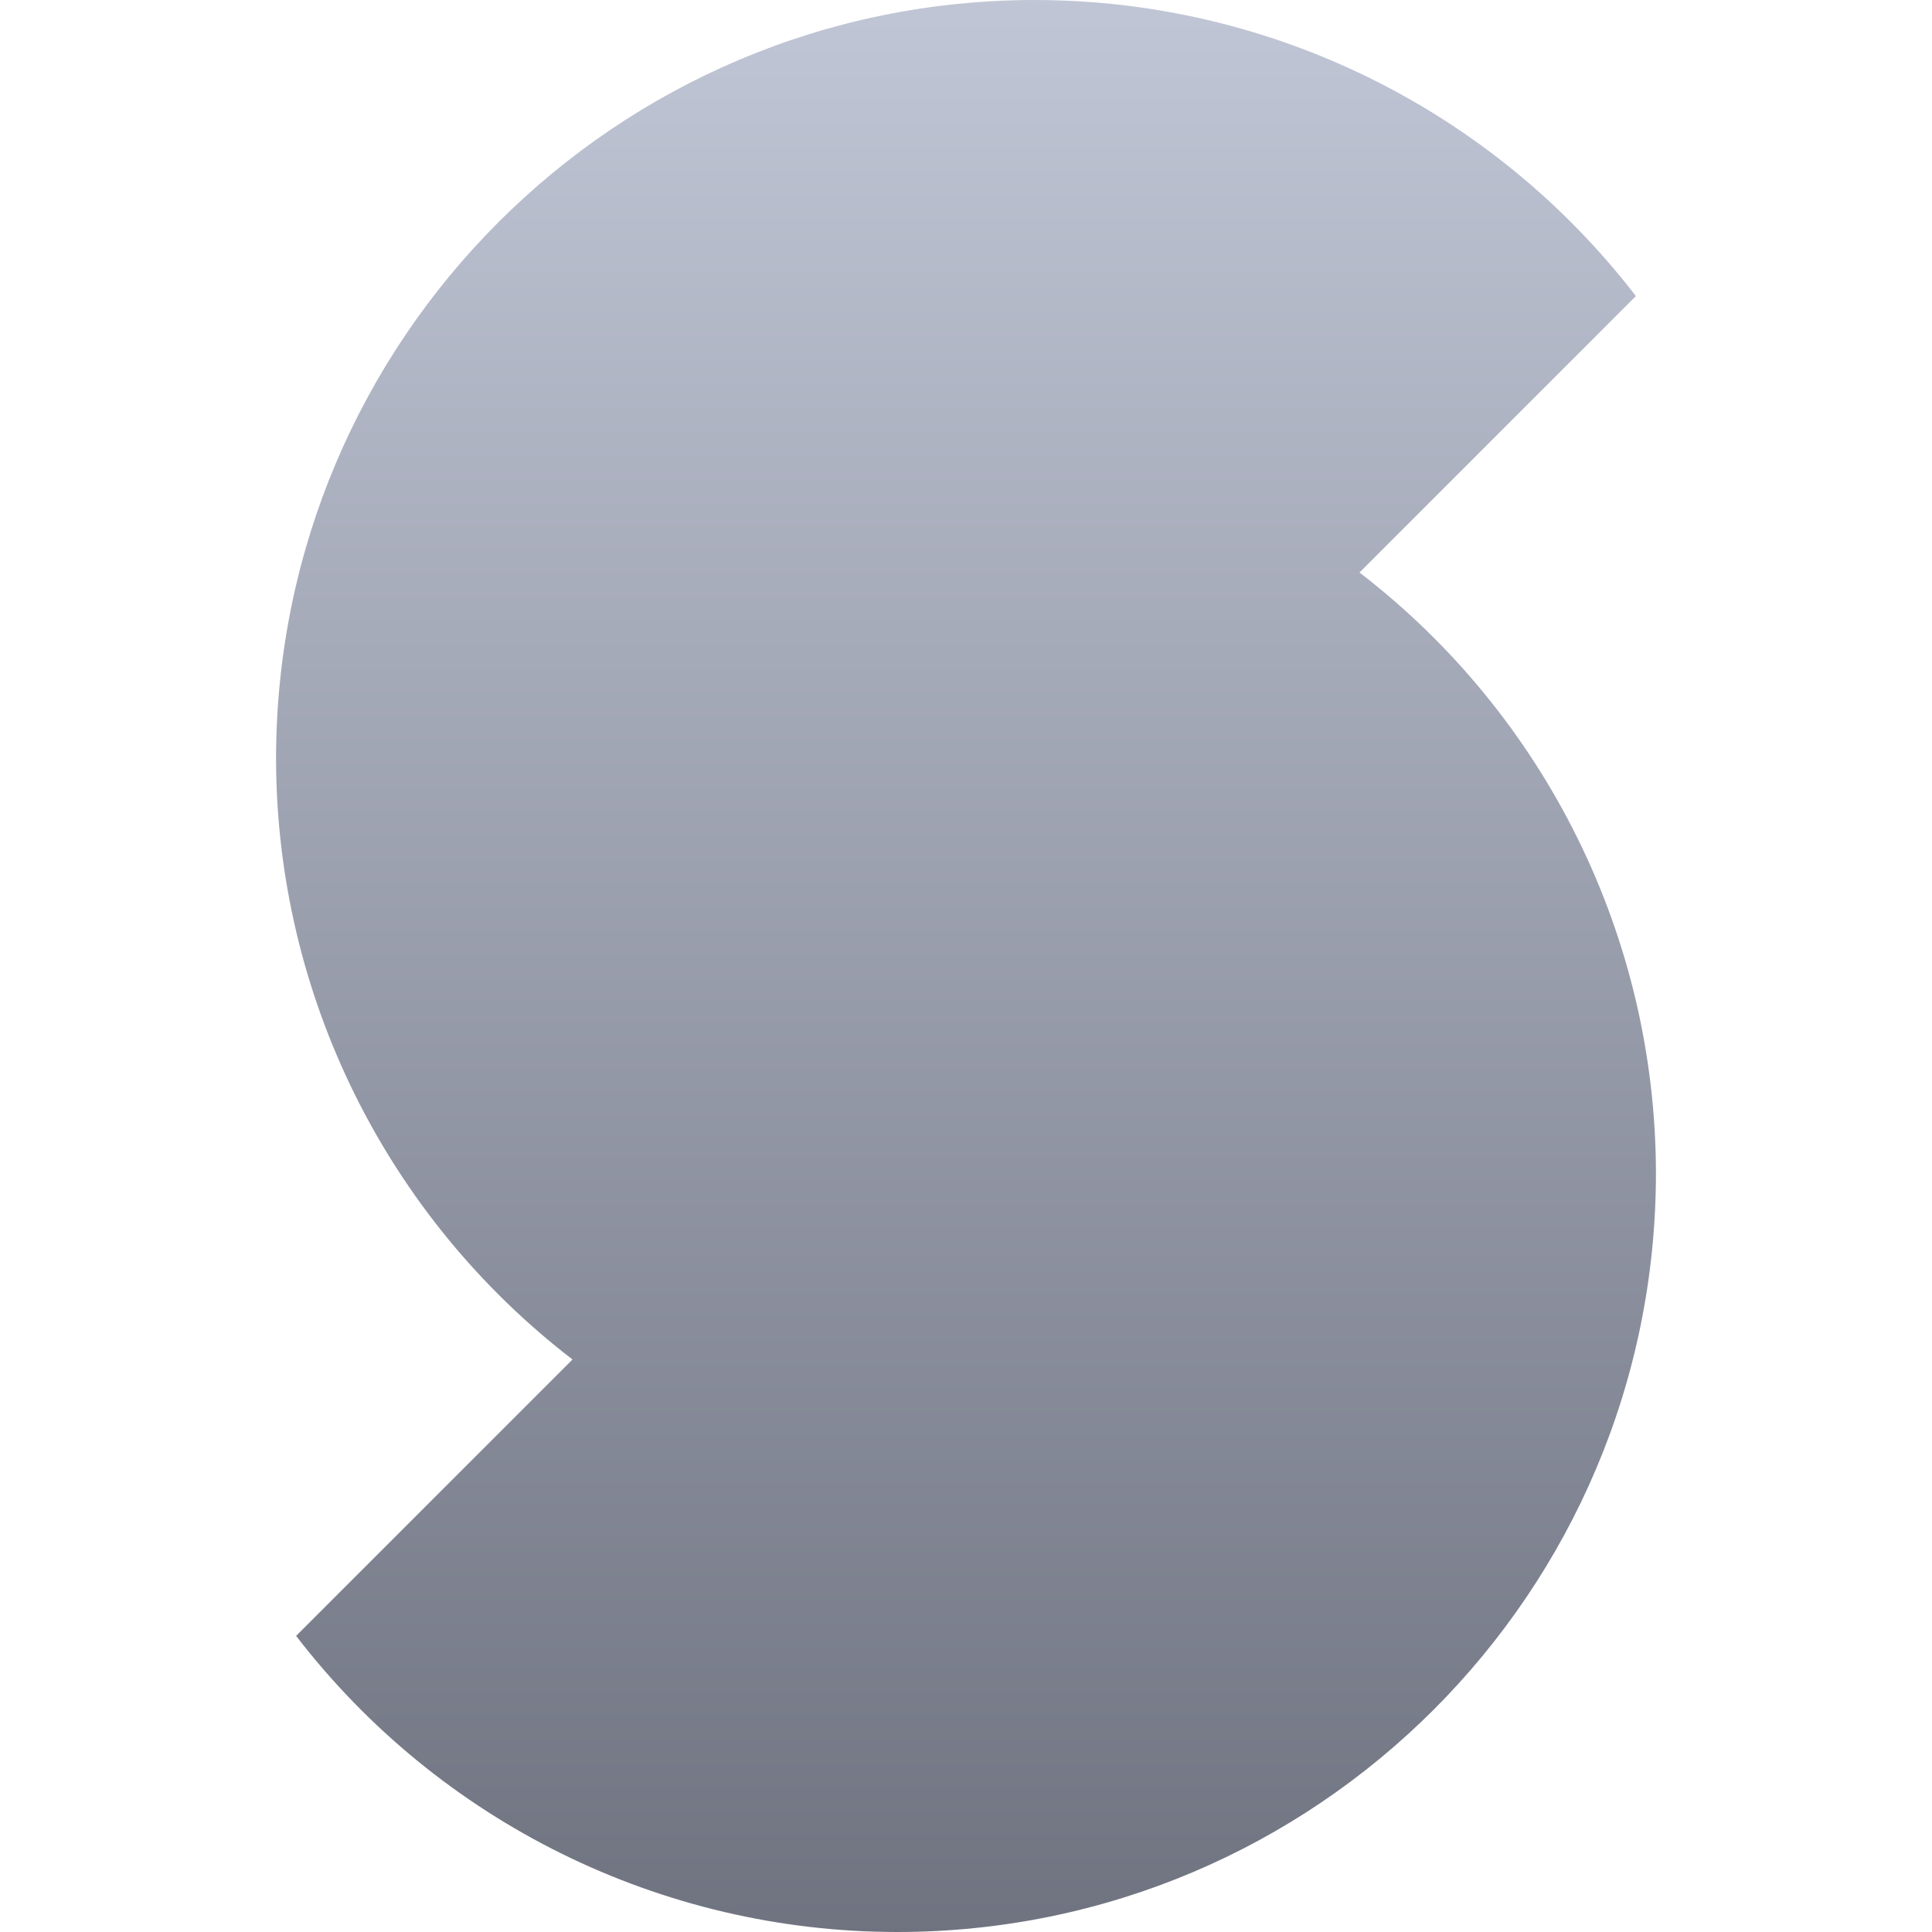 <svg xmlns="http://www.w3.org/2000/svg" xmlns:xlink="http://www.w3.org/1999/xlink" width="64" height="64" viewBox="0 0 64 64" version="1.1"><defs><linearGradient id="linear0" gradientUnits="userSpaceOnUse" x1="0" y1="0" x2="0" y2="1" gradientTransform="matrix(45.711,0,0,64,9.145,0)"><stop offset="0" style="stop-color:#c1c6d6;stop-opacity:1;"/><stop offset="1" style="stop-color:#6f7380;stop-opacity:1;"/></linearGradient></defs><g id="surface1"><path style=" stroke:none;fill-rule:nonzero;fill:url(#linear0);" d="M 9.809 54.191 C 14.562 60.371 21.914 63.996 29.715 64 C 43.602 64 54.855 52.742 54.855 38.855 C 54.844 31.062 51.215 23.715 45.035 18.965 L 54.191 9.809 C 49.438 3.629 42.086 0.004 34.285 0 C 20.398 0 9.145 11.258 9.145 25.145 C 9.156 32.938 12.785 40.285 18.965 45.035 Z M 9.809 54.191 "/></g></svg>
